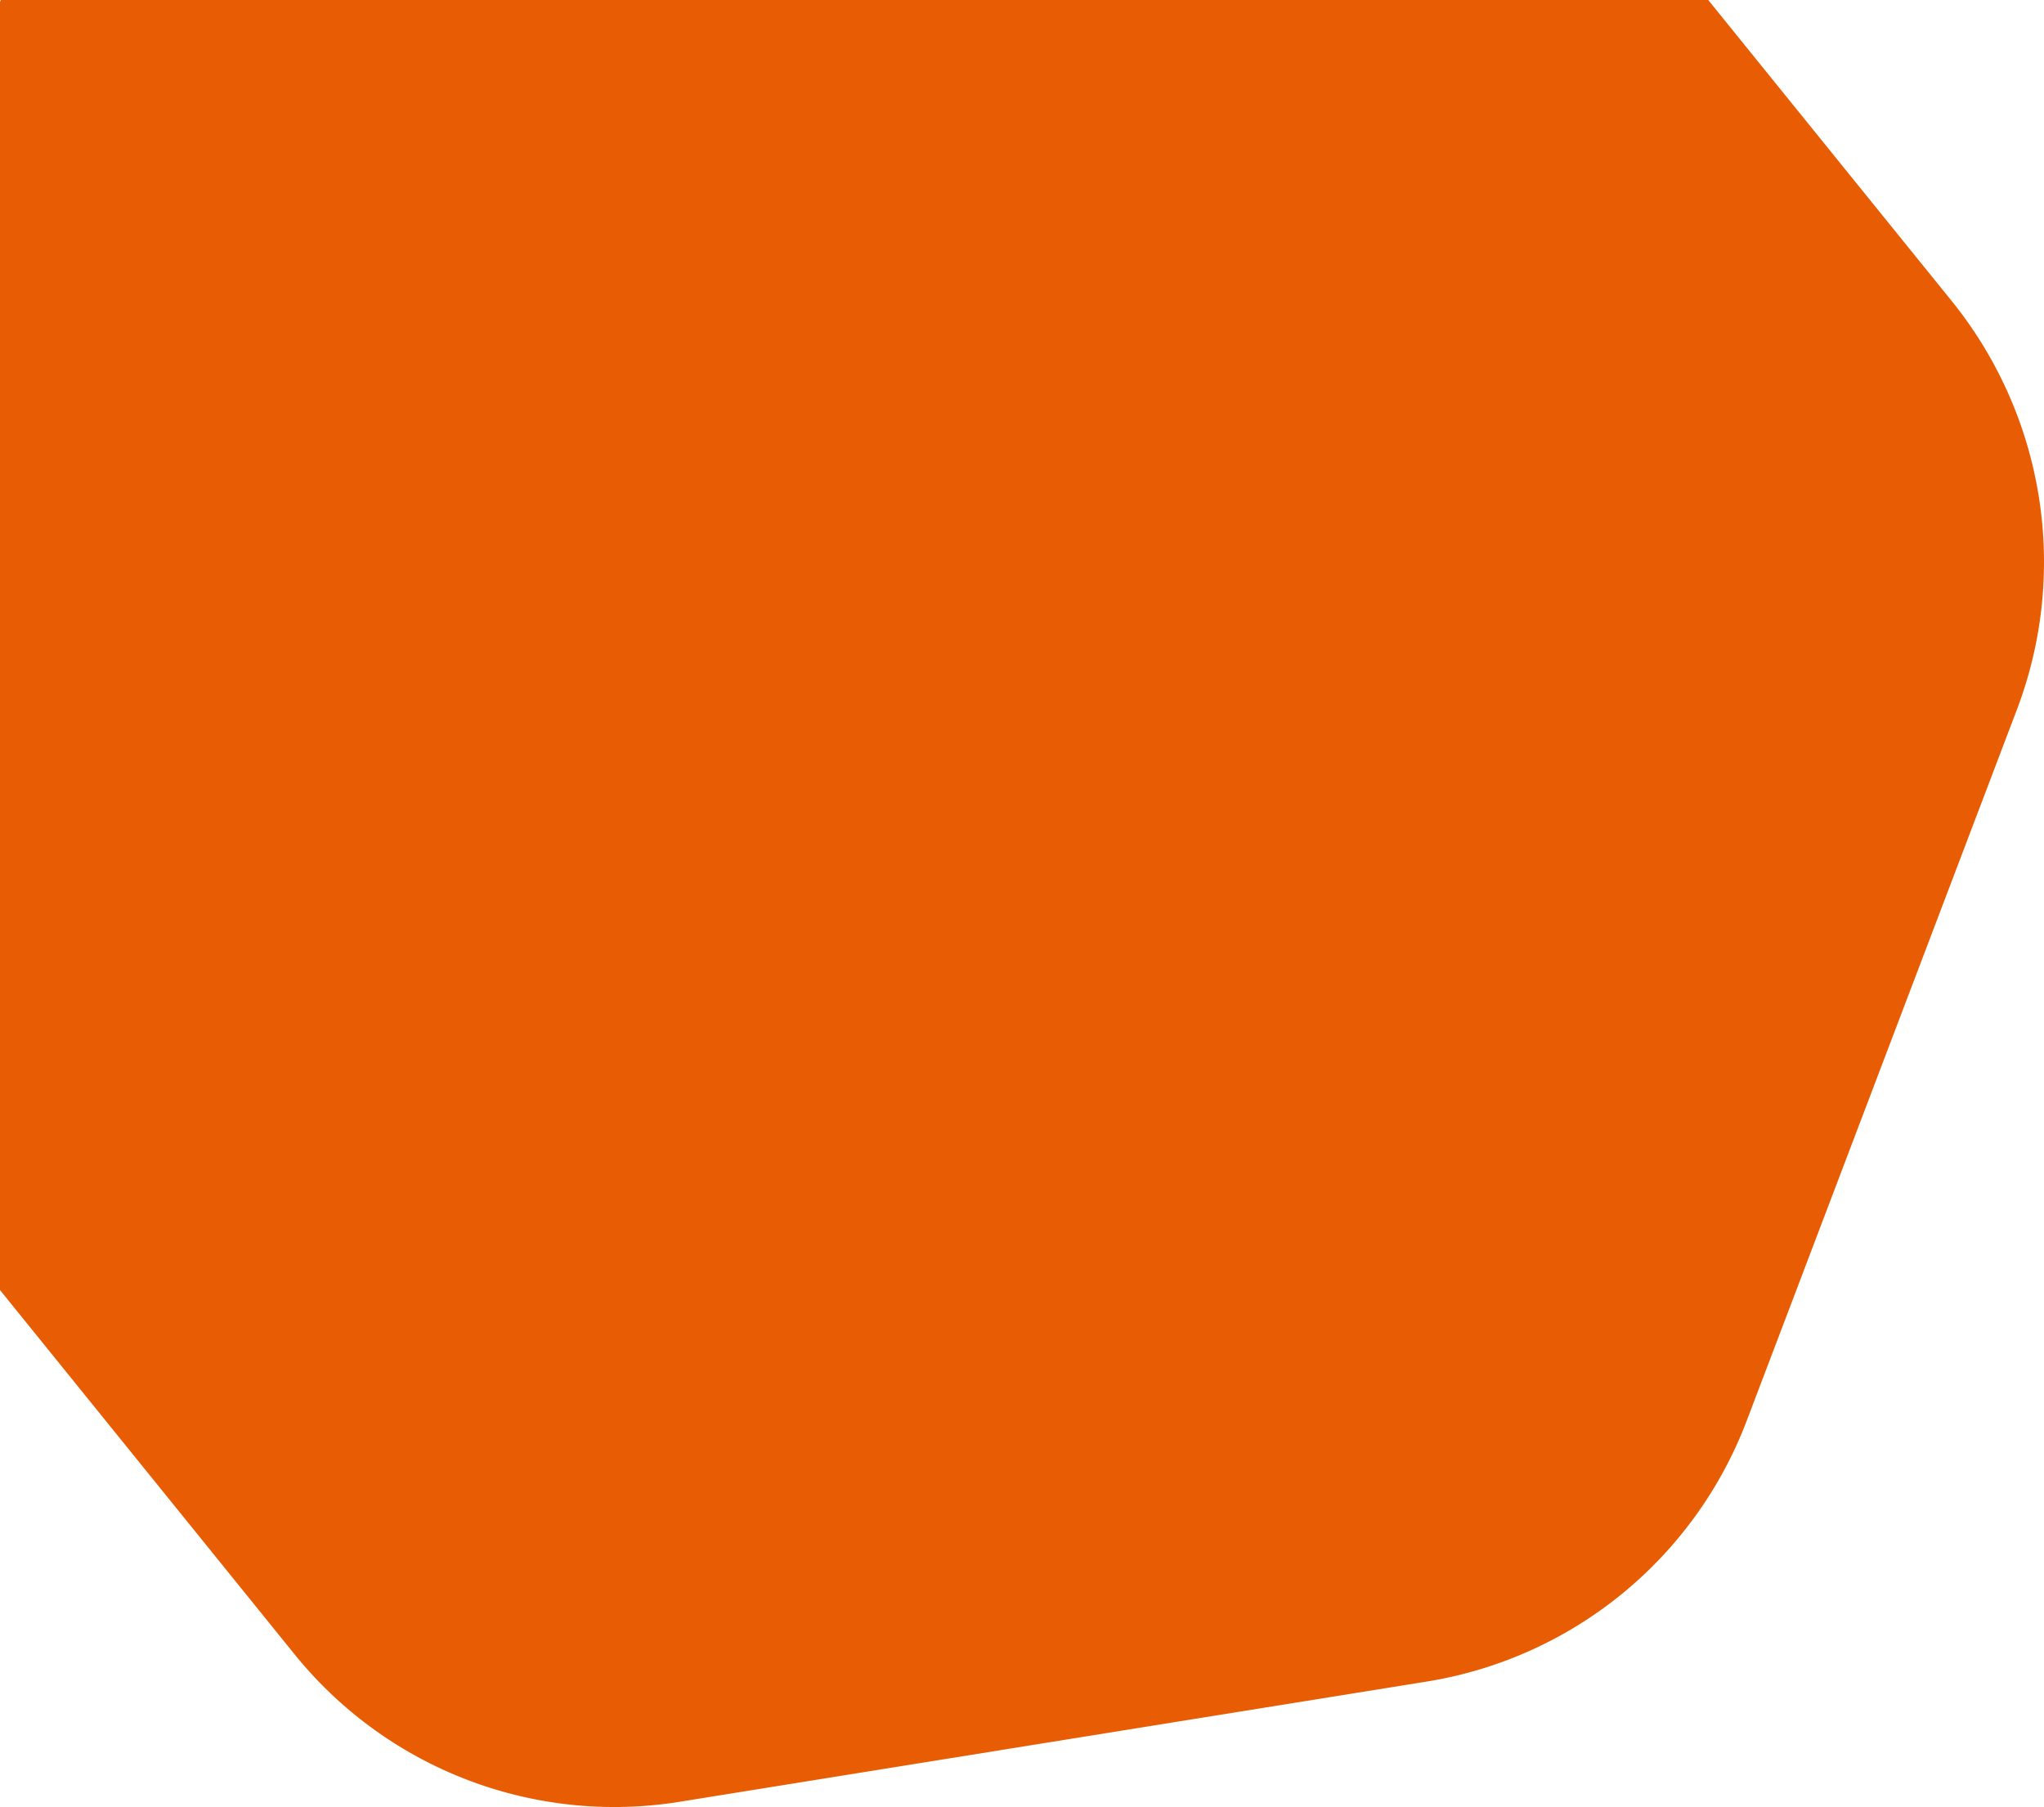 <svg xmlns="http://www.w3.org/2000/svg" viewBox="0 0 860.04 760.3"><defs><style>.cls-1{fill:#e85d04;}</style></defs><title>Asset 3</title><g id="Layer_2" data-name="Layer 2"><g id="Layer_1-2" data-name="Layer 1"><path class="cls-1" d="M848.63,298.59,735,597.65a173.51,173.51,0,0,1-134.5,109.82L285.84,758.1A172.91,172.91,0,0,1,123.92,696L0,542.78V.82L.31,0H718.76L821.22,126.66A174.74,174.74,0,0,1,848.63,298.59Z"/></g></g></svg>